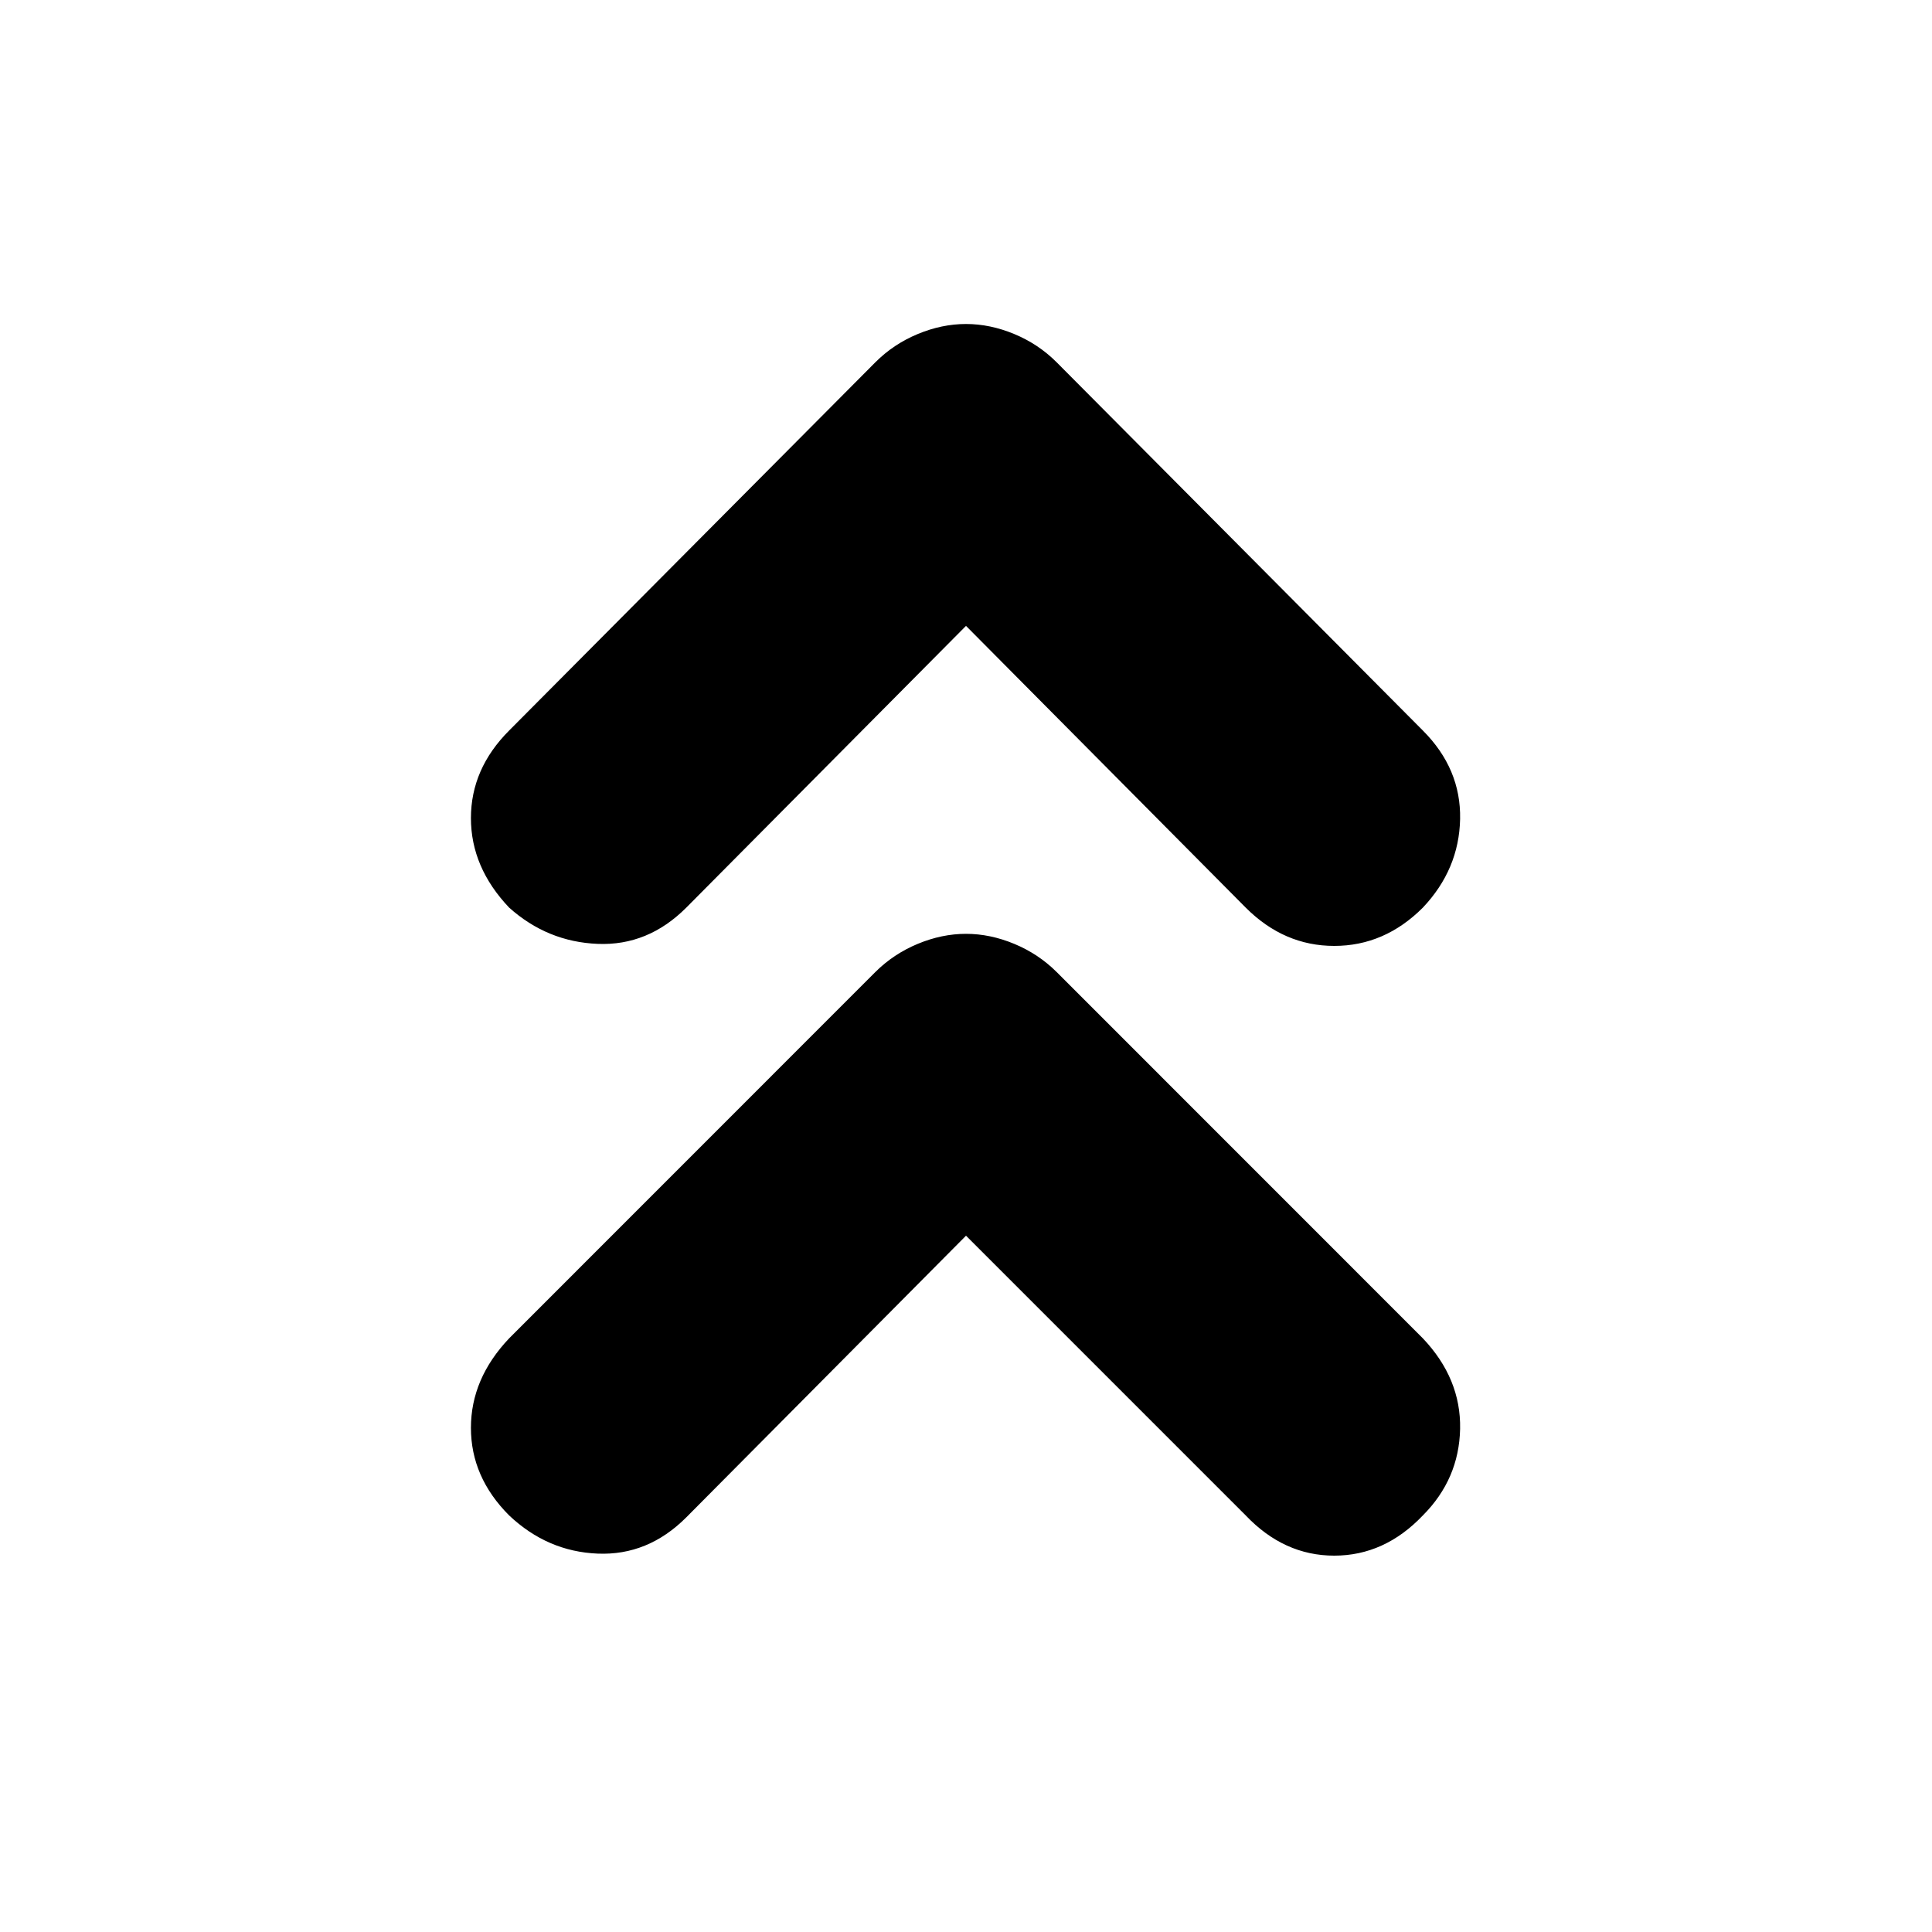 <svg xmlns="http://www.w3.org/2000/svg" height="20" width="20"><path d="M5.271 9.396q-.396-.417-.396-.927 0-.511.396-.907L9.062 3.75q.188-.188.438-.292.25-.104.5-.104t.5.104q.25.104.438.292l3.791 3.812q.396.396.386.917-.011.521-.386.917-.396.396-.917.396-.52 0-.916-.396L10 6.479 7.104 9.396q-.396.396-.916.375-.521-.021-.917-.375Zm0 6.292q-.396-.396-.396-.907 0-.51.396-.927l3.791-3.792q.188-.187.438-.291.25-.104.5-.104t.5.104q.25.104.438.291l3.791 3.792q.396.417.386.938-.011.52-.386.896-.396.416-.917.416-.52 0-.916-.416L10 12.792l-2.896 2.916q-.396.396-.916.375-.521-.021-.917-.395Z"/></svg>